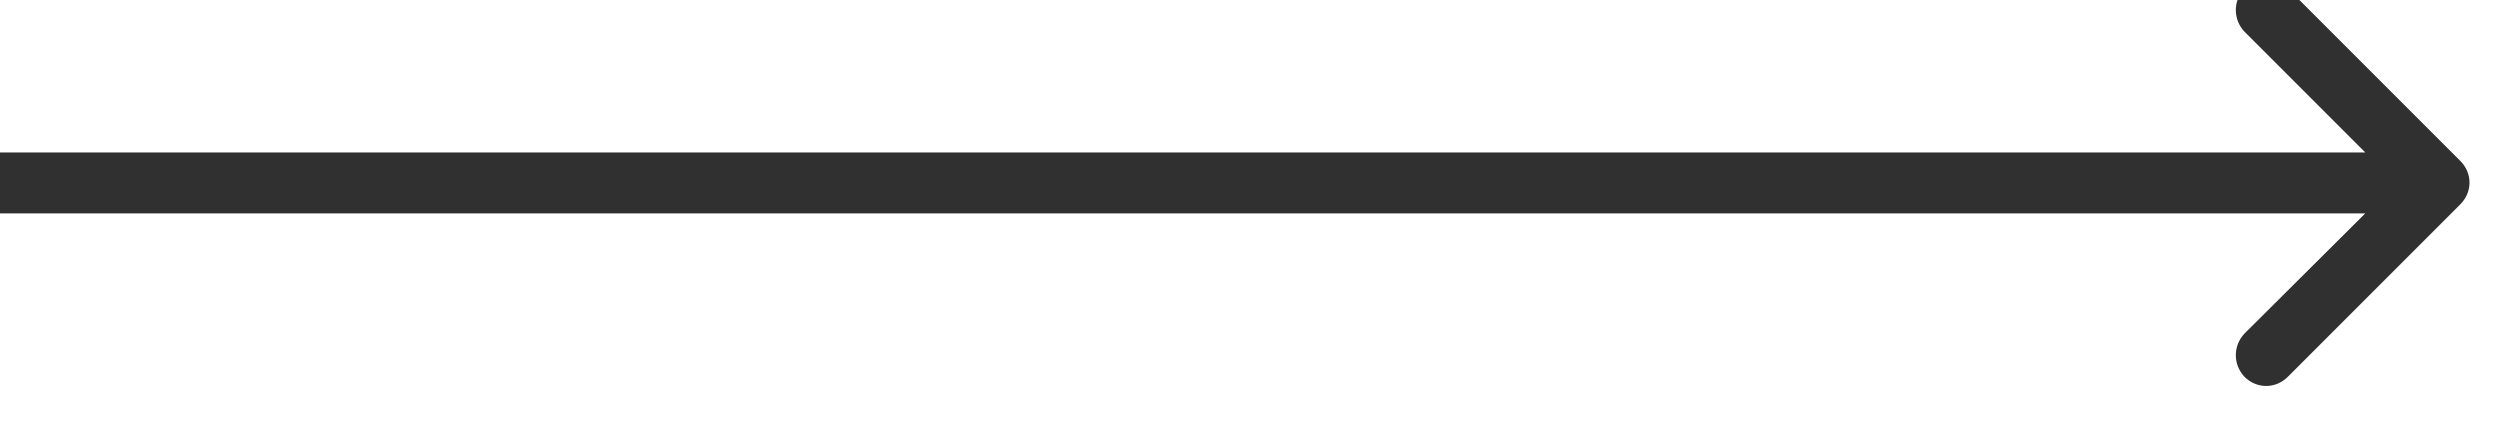<svg width="41" height="7" viewBox="0 0 41 7" fill="none" xmlns="http://www.w3.org/2000/svg" xmlns:xlink="http://www.w3.org/1999/xlink">
	<desc>
			Created with Pixso.
	</desc>
	<defs/>
	<path id="Arrow 1" d="M38.79 2.5L36.81 0.52C36.62 0.32 36.62 0.01 36.81 -0.19C37.01 -0.39 37.32 -0.39 37.52 -0.19L40.35 2.64C40.55 2.84 40.55 3.15 40.35 3.35L37.52 6.18C37.32 6.38 37.01 6.38 36.81 6.18C36.62 5.98 36.62 5.67 36.81 5.47L38.79 3.5L0 3.5L0 2.5L38.79 2.5Z" fill="#303030" fill-opacity="1" fill-rule="evenodd"/>
</svg>
